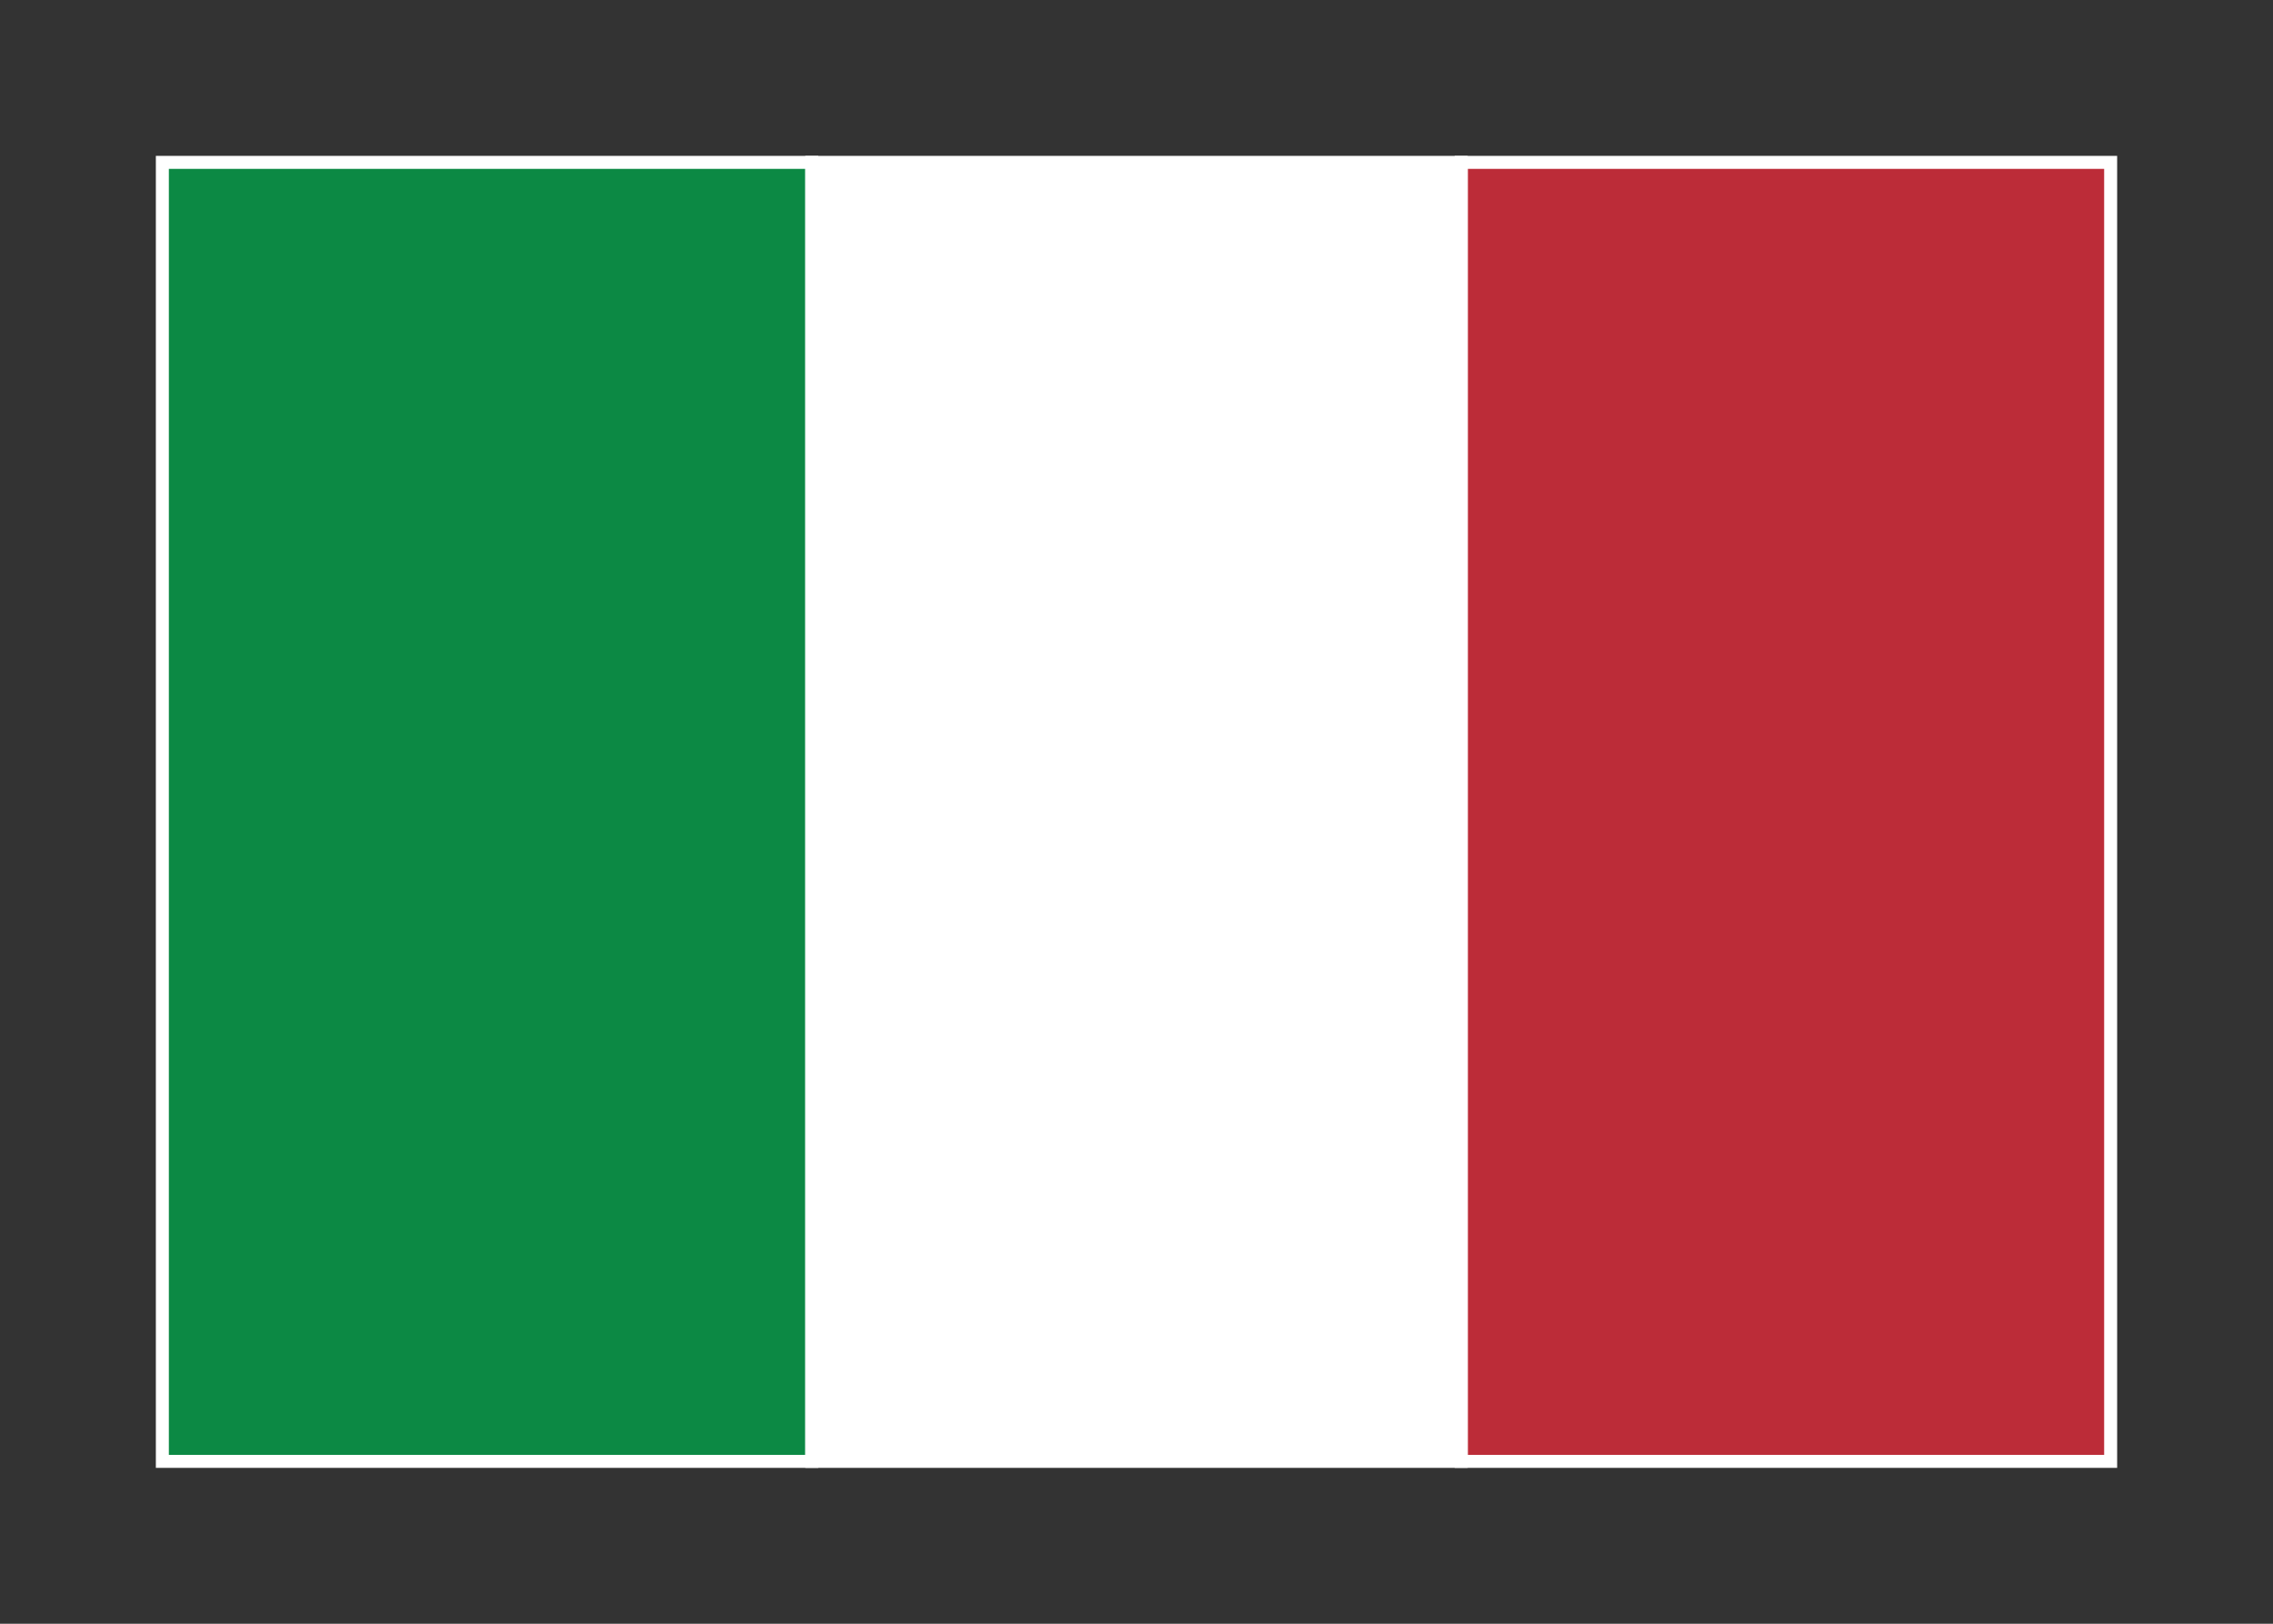 <svg width="350" height="250" viewBox="0 0 350 250" fill="none" xmlns="http://www.w3.org/2000/svg">
<rect x="0" y="0" width="350" height="250" fill="#333333" stroke="none"/>
<g id="flag / europe / italy / b">
<g id="italy b">
<path id="Fill 1" fill-rule="evenodd" clip-rule="evenodd" d="M25 225H125V25H25V225Z" fill="#0C8944" fill-opacity="1" stroke="white" stroke-width="2"/>
<path id="Fill 1 Copy" fill-rule="evenodd" clip-rule="evenodd" d="M225 225H325V25H225V225Z" fill="#BC2C38" fill-opacity="1" stroke="white" stroke-width="2"/>
<path id="Fill 2" fill-rule="evenodd" clip-rule="evenodd" d="M125 225H225V25H125V225Z" fill="white" fill-opacity="1" stroke="white" stroke-width="2"/>
</g>
</g>
</svg>
